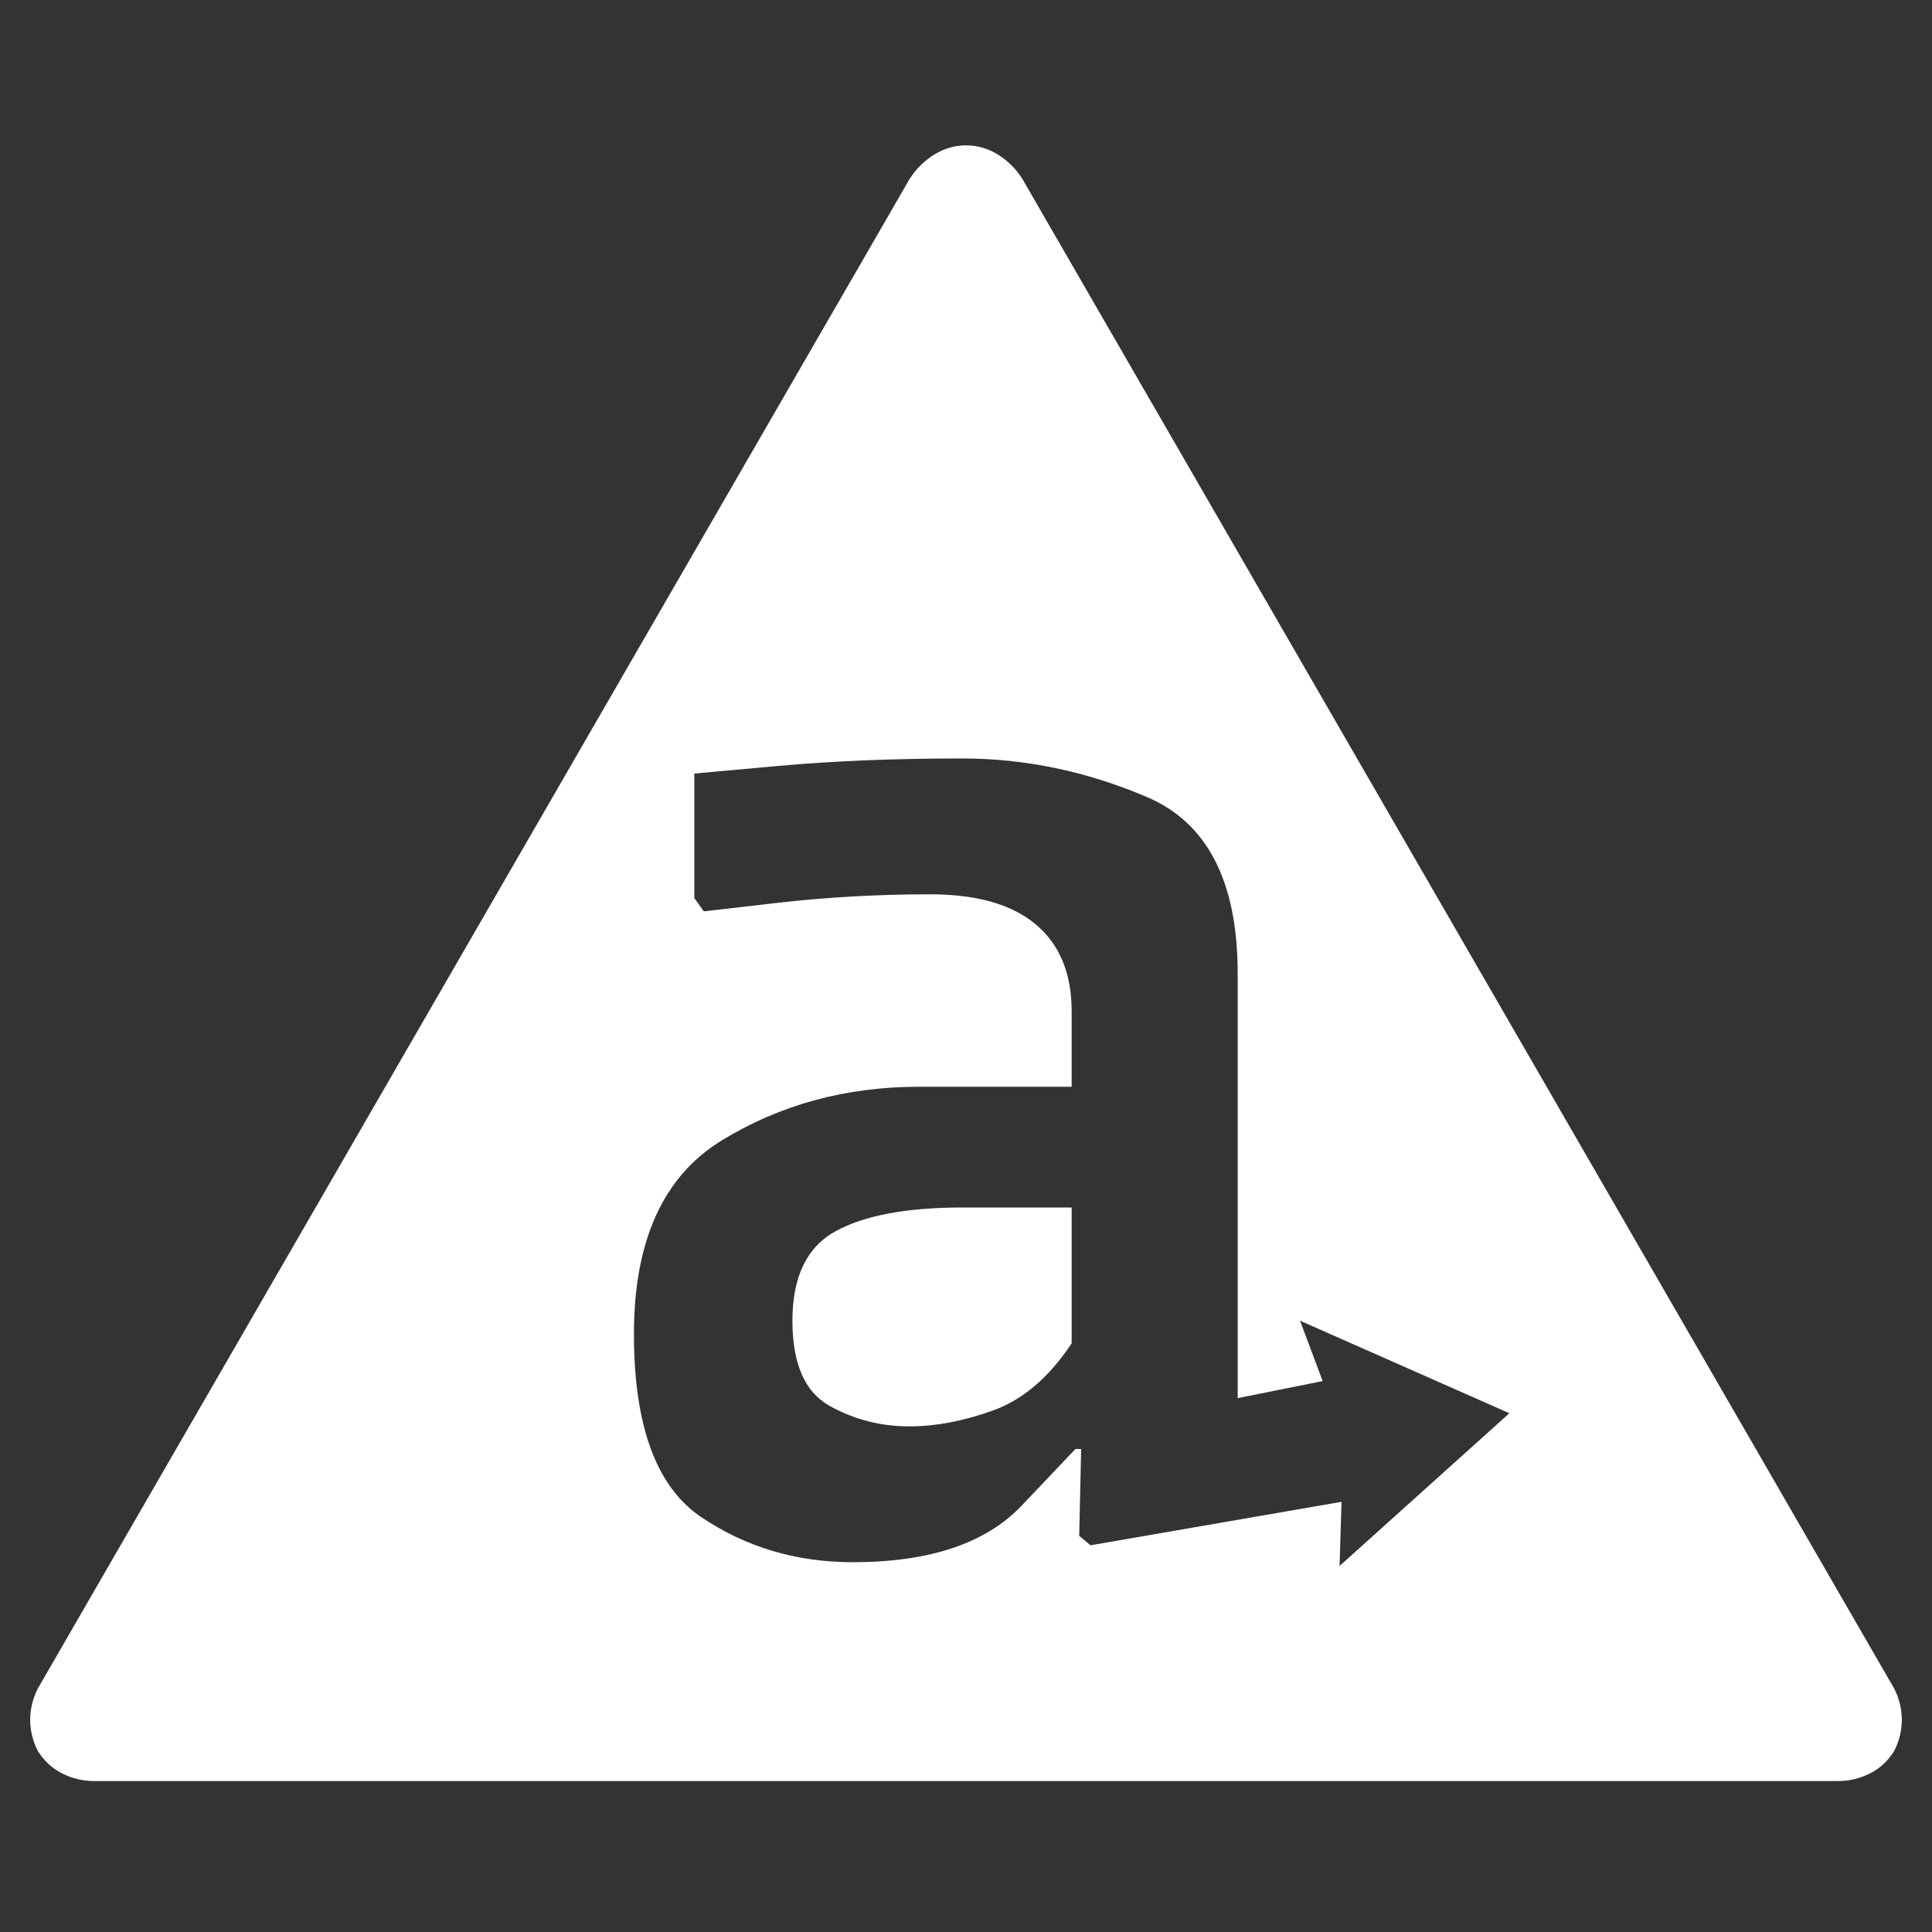 <svg xmlns="http://www.w3.org/2000/svg" xmlns:xlink="http://www.w3.org/1999/xlink" width="128" height="128"><rect width="100%" height="100%" fill="#333333" stroke="none"/><path fill="#ffffff" d="M125.50 111.88L125.50 111.88L67.75 11.88Q67.13 10.88 66.13 10.25Q65.13 9.63 64 9.63L64 9.63Q62.88 9.63 61.88 10.25Q60.88 10.88 60.25 11.88L60.25 11.88L2.50 111.88Q2 112.88 2 113.94Q2 115 2.50 116L2.50 116Q3.13 117 4.13 117.50Q5.13 118 6.25 118L6.25 118L121.75 118Q122.88 118 123.88 117.50Q124.88 117 125.50 116L125.50 116Q126 115 126 113.94Q126 112.88 125.50 111.88ZM88.75 103.75L88.75 103.75L88.88 99.50L72.25 102.38L71.50 101.75L71.63 96L71.25 96Q71.25 96 67.69 99.75Q64.13 103.50 56.50 103.50L56.50 103.50Q50.88 103.50 46.44 100.50Q42 97.50 42 88.38L42 88.38Q42 79.13 47.81 75.56Q53.63 72 60.88 72L60.88 72L71 72L71 67Q71 63.25 68.63 61.25Q66.25 59.25 61.63 59.25L61.63 59.25Q56.50 59.25 51.56 59.81Q46.63 60.38 46.63 60.38L46.63 60.38L46 59.50L46 51.25Q46 51.25 51.50 50.75Q57 50.25 63.75 50.25L63.75 50.25Q70 50.25 76 52.81Q82 55.38 82 64.50L82 64.50L82 92.63L87.63 91.50L86.13 87.50L100 93.63L88.75 103.75ZM52.50 87.50L52.50 87.50Q52.50 91.75 54.94 93.13Q57.38 94.50 60.25 94.50L60.25 94.50Q62.88 94.50 65.81 93.44Q68.75 92.38 71 89L71 89L71 80L63.75 80Q58.25 80 55.38 81.56Q52.50 83.13 52.50 87.50L52.50 87.50Z"/></svg>